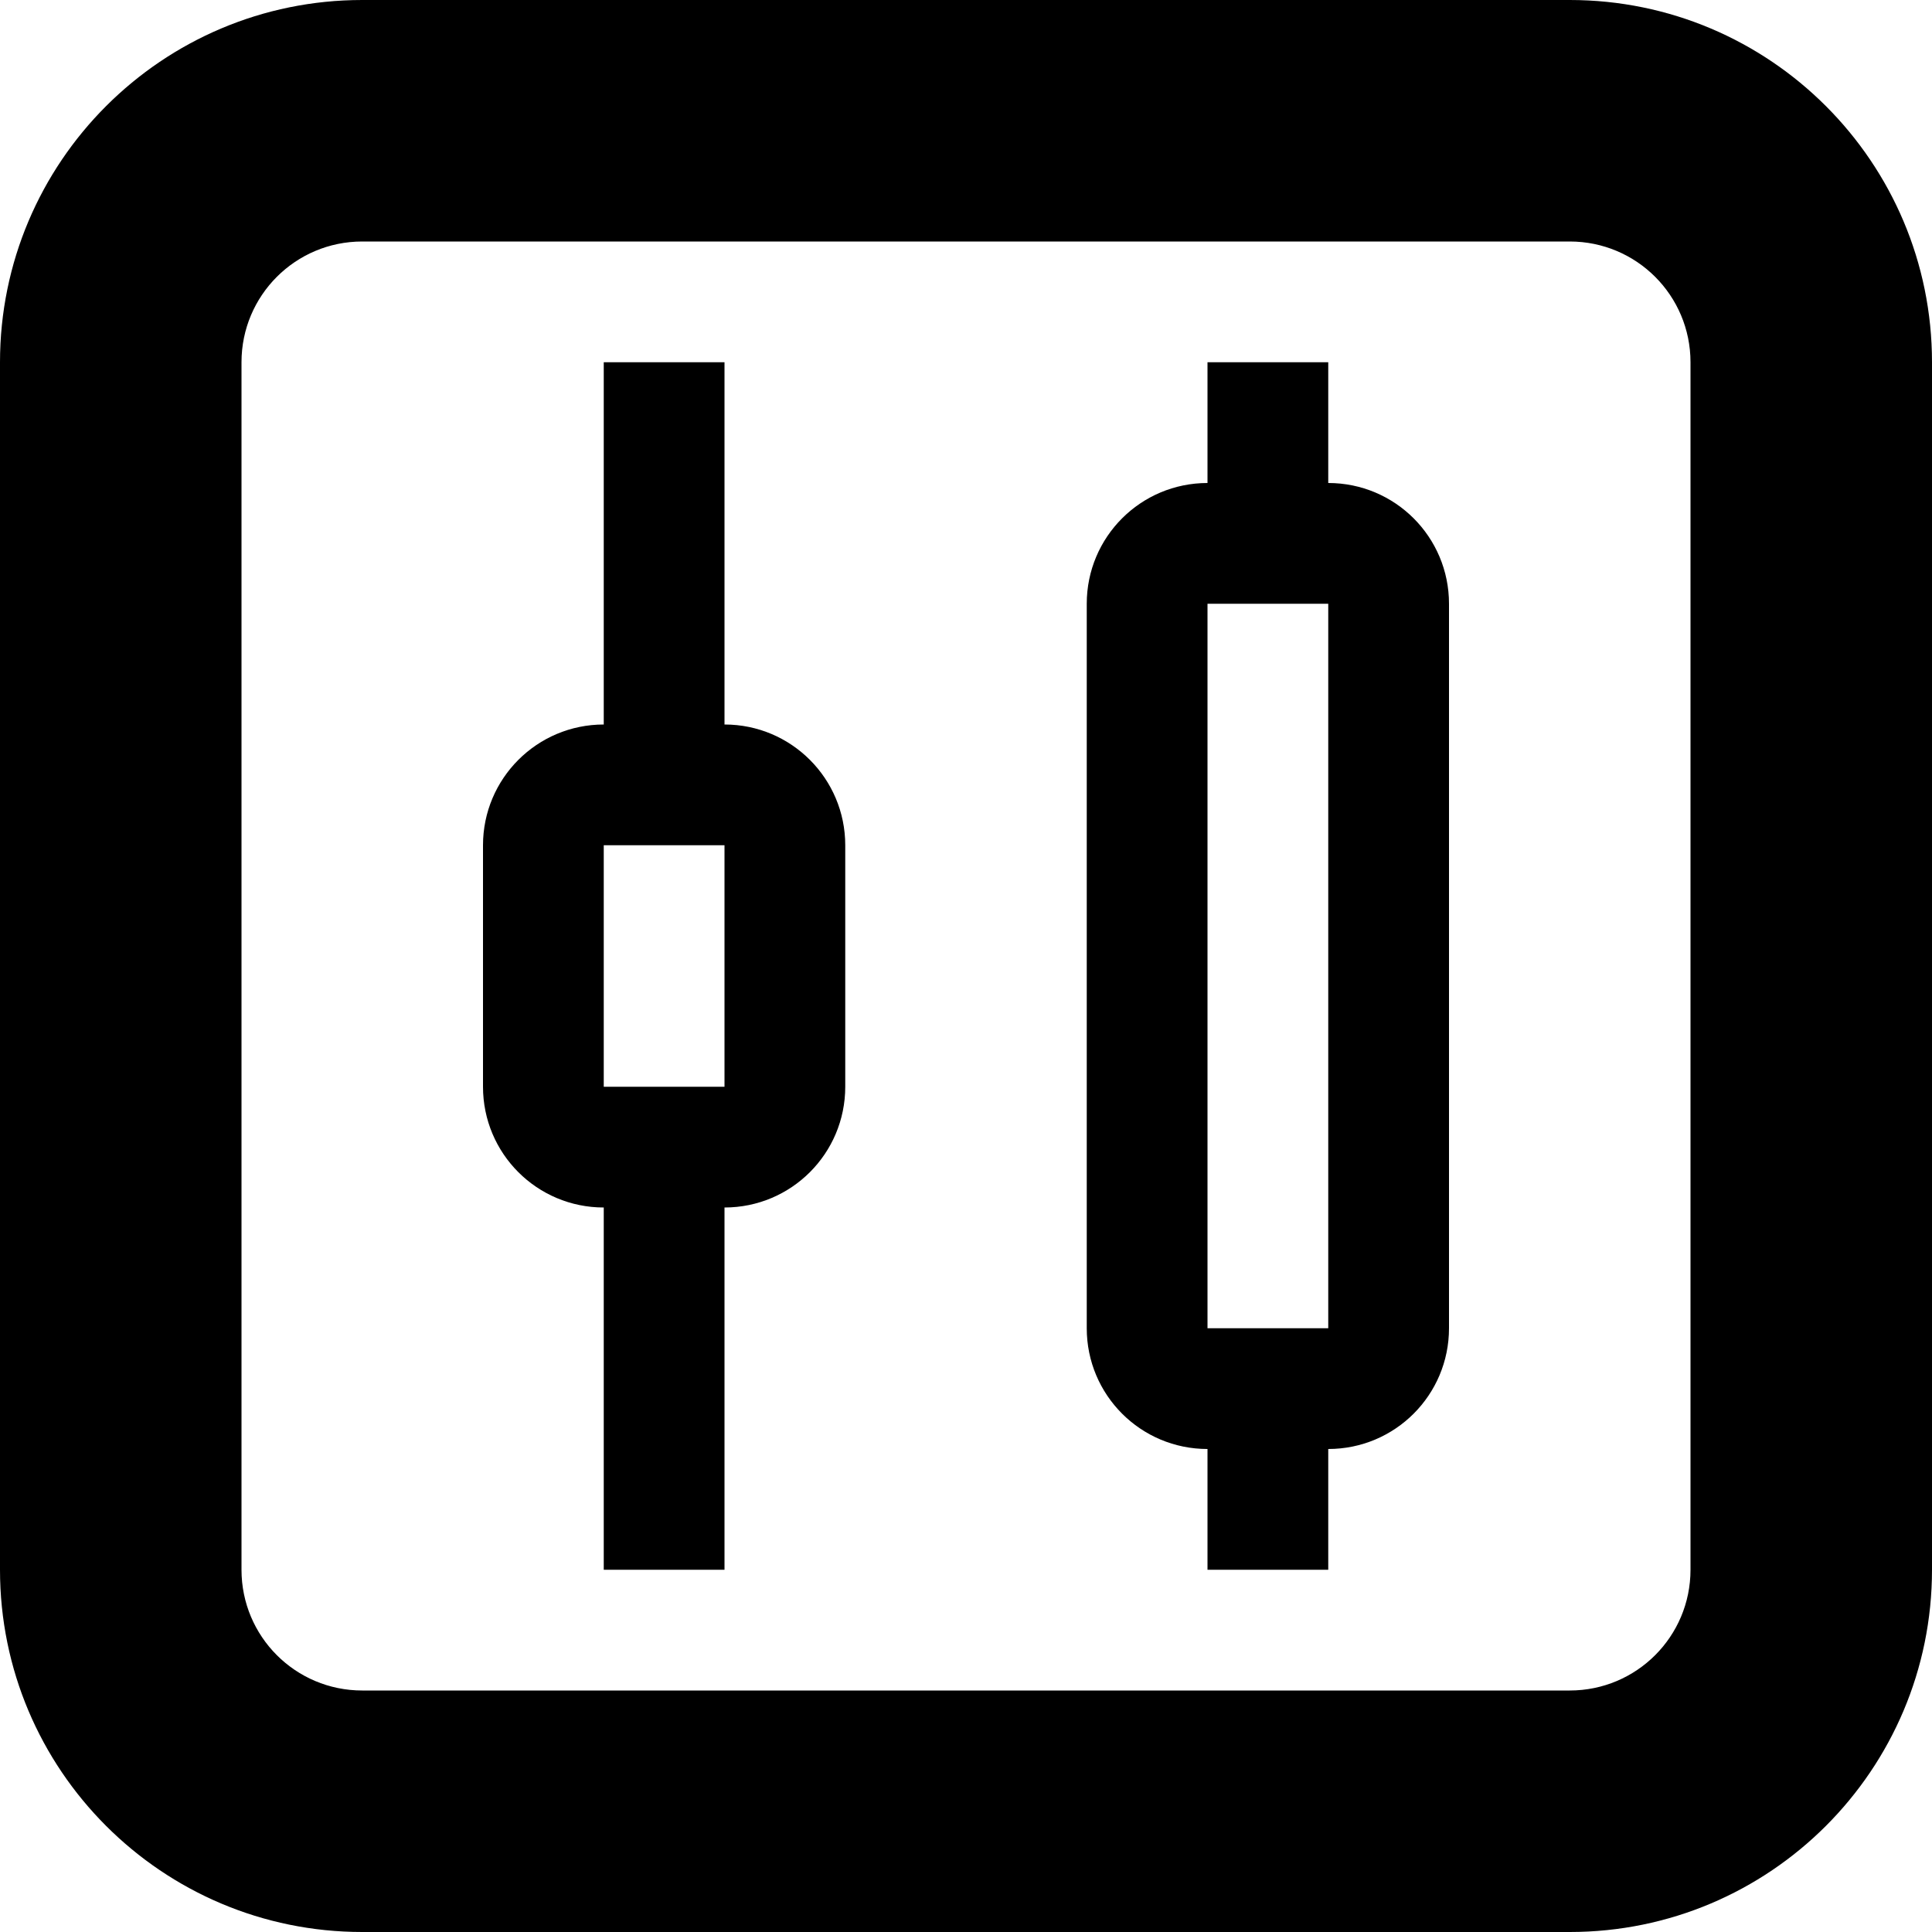 <svg height="320pt" viewBox="0 0 320 320" width="320pt" xmlns="http://www.w3.org/2000/svg"><path d="m260 320h-200c-33.141 0-60-26.859-60-60v-200c0-33.141 26.859-60 60-60h200c33.141 0 60 26.859 60 60v200c0 33.141-26.859 60-60 60zm20-260c0-11.059-8.941-20-20-20h-200c-11.059 0-20 8.941-20 20v200c0 11.059 8.941 20 20 20h200c11.059 0 20-8.941 20-20zm-60 180v20h-20v-20c-11.059 0-20-8.941-20-20v-120c0-11.059 8.941-20 20-20v-20h20v20c11.059 0 20 8.941 20 20v120c0 11.059-8.941 20-20 20zm0-140h-20v120h20zm-100 100v60h-20v-60c-11.059 0-20-8.941-20-20v-40c0-11.039 8.941-20 20-20v-60h20v60c11.059 0 20 8.961 20 20v40c0 11.059-8.941 20-20 20zm0-60h-20v40h20zm0 0"/></svg>